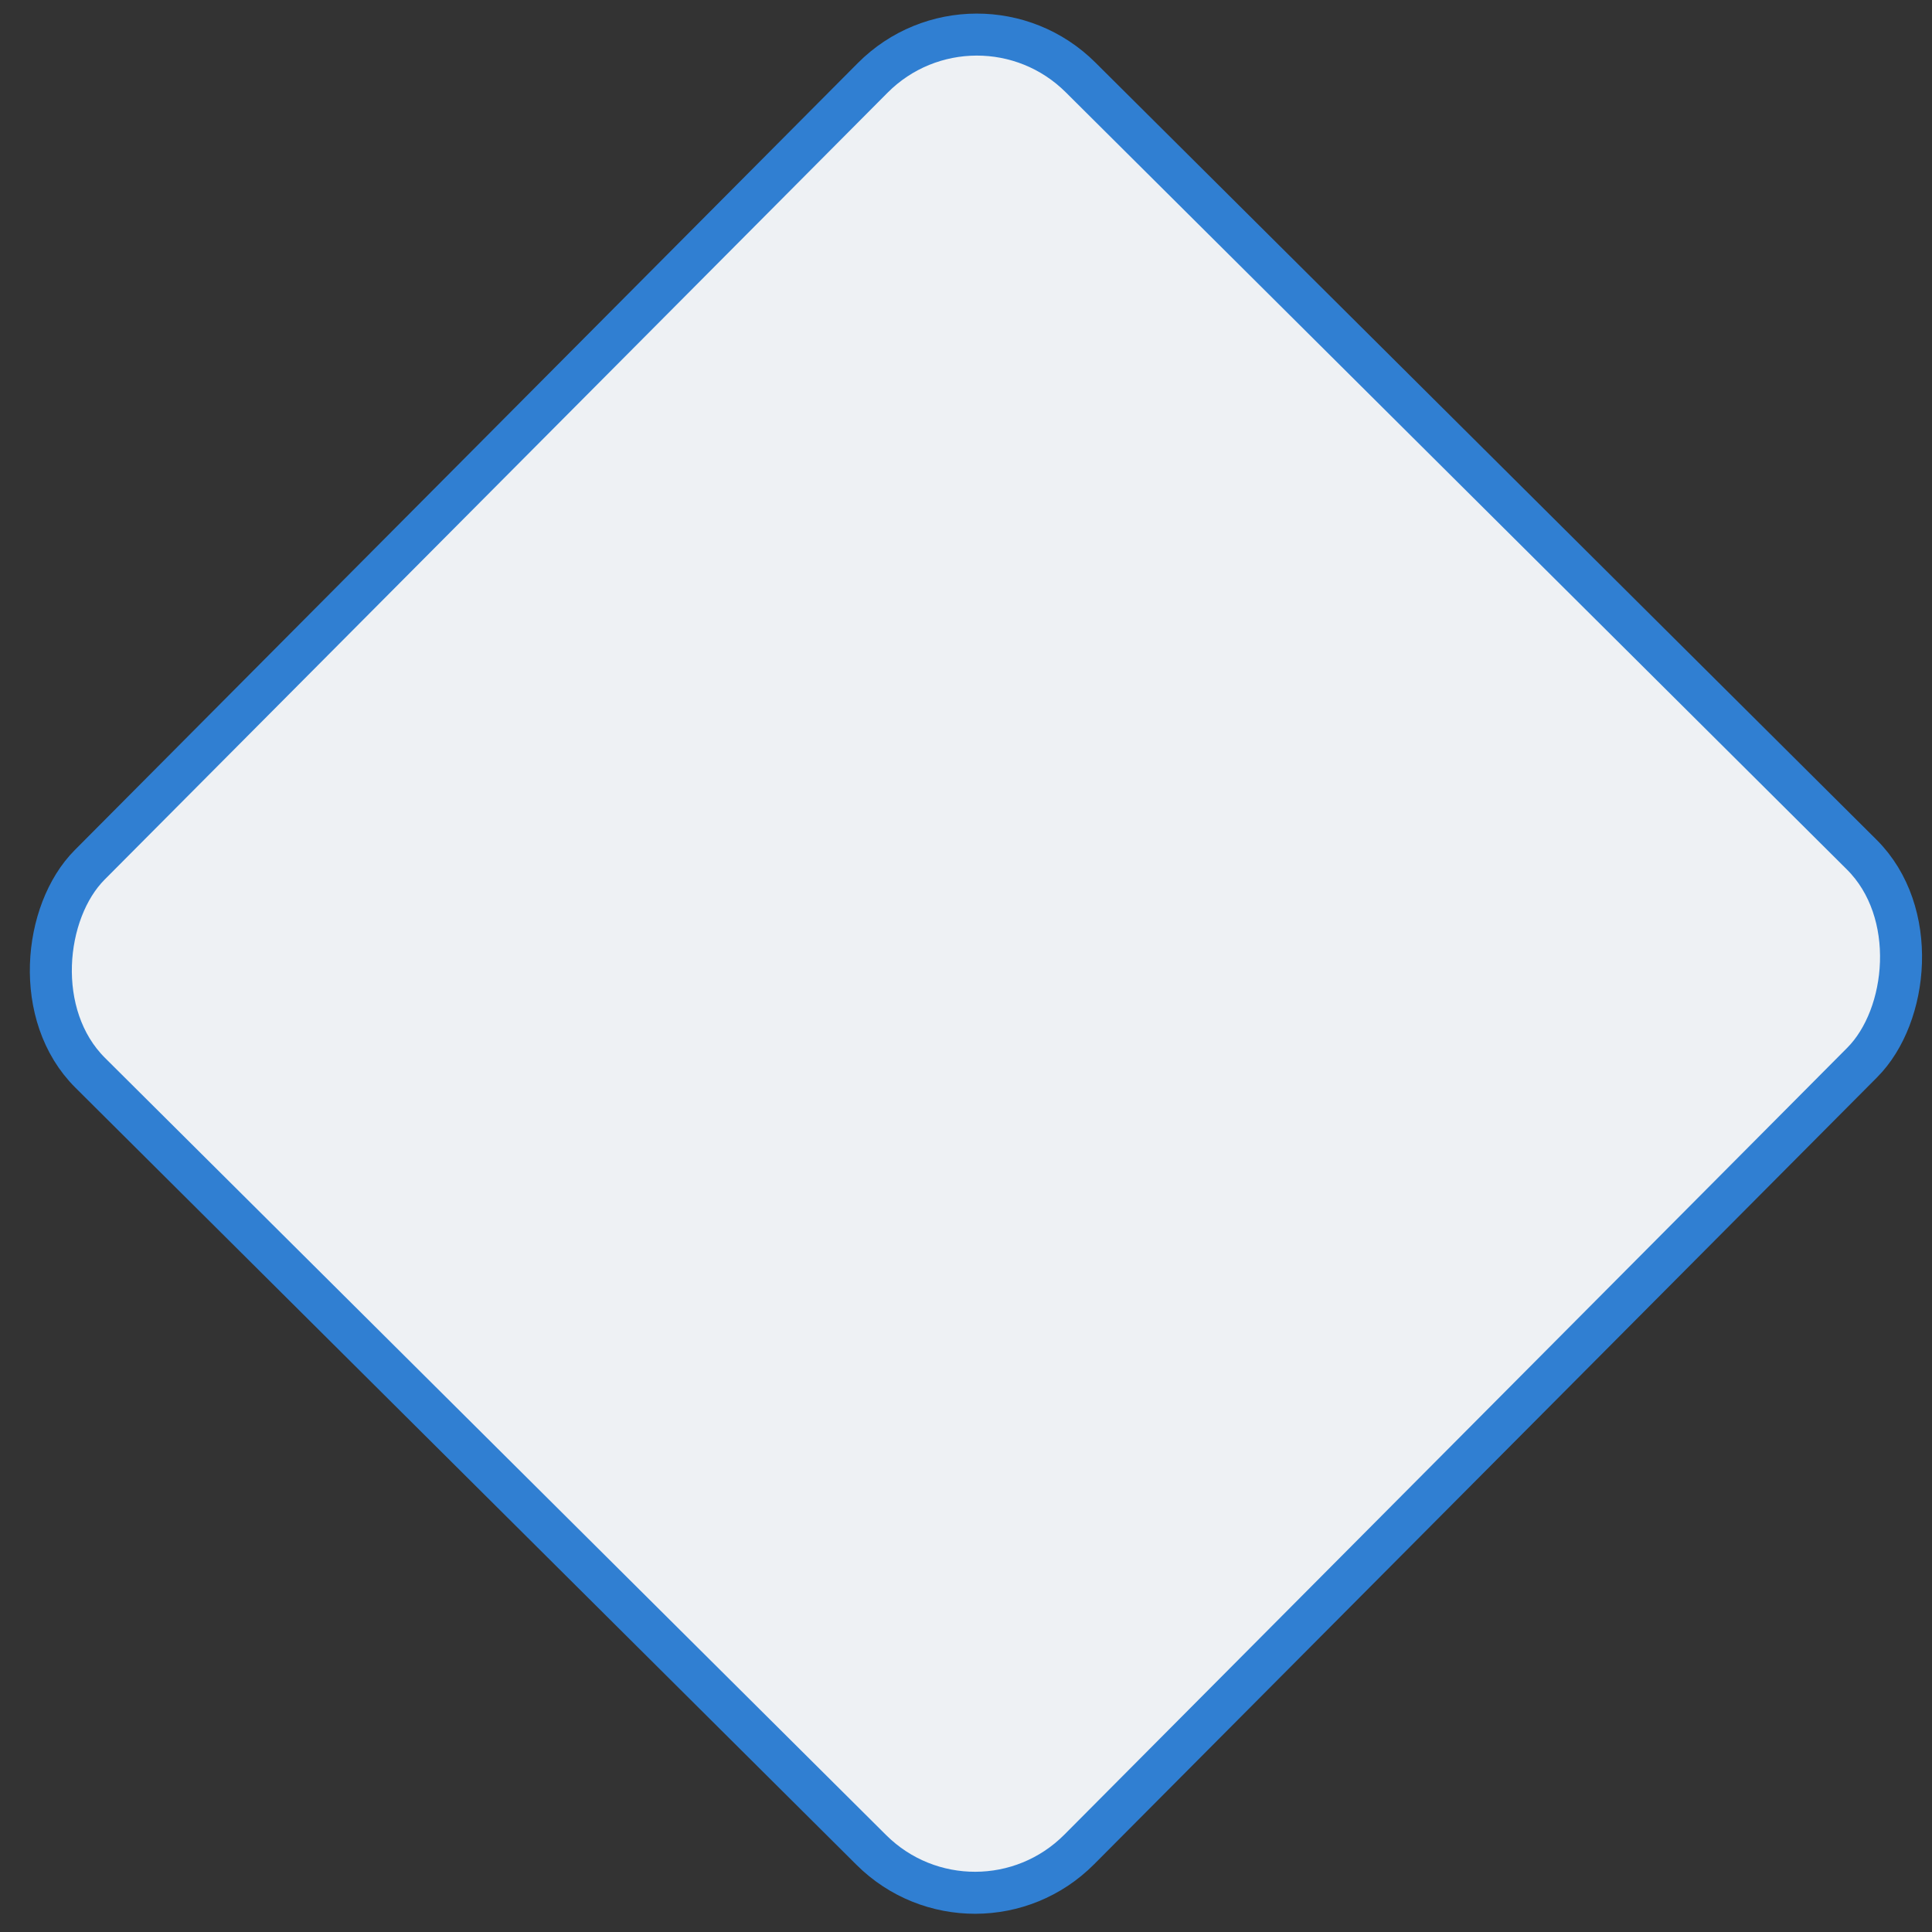 <svg xmlns="http://www.w3.org/2000/svg" width="69" height="69" fill="none" viewBox="0 0 69 69">
  <rect x="0" y="0" width="69" height="69" fill="#333333" stroke="none"/>
  <rect width="49.855" height="50.148" x="34.87" y="-.939" fill="#EEF1F4" stroke="#307FD2" stroke-width="1.5" rx="5.25" transform="rotate(44.855 34.87 -.94)"/>
</svg>
